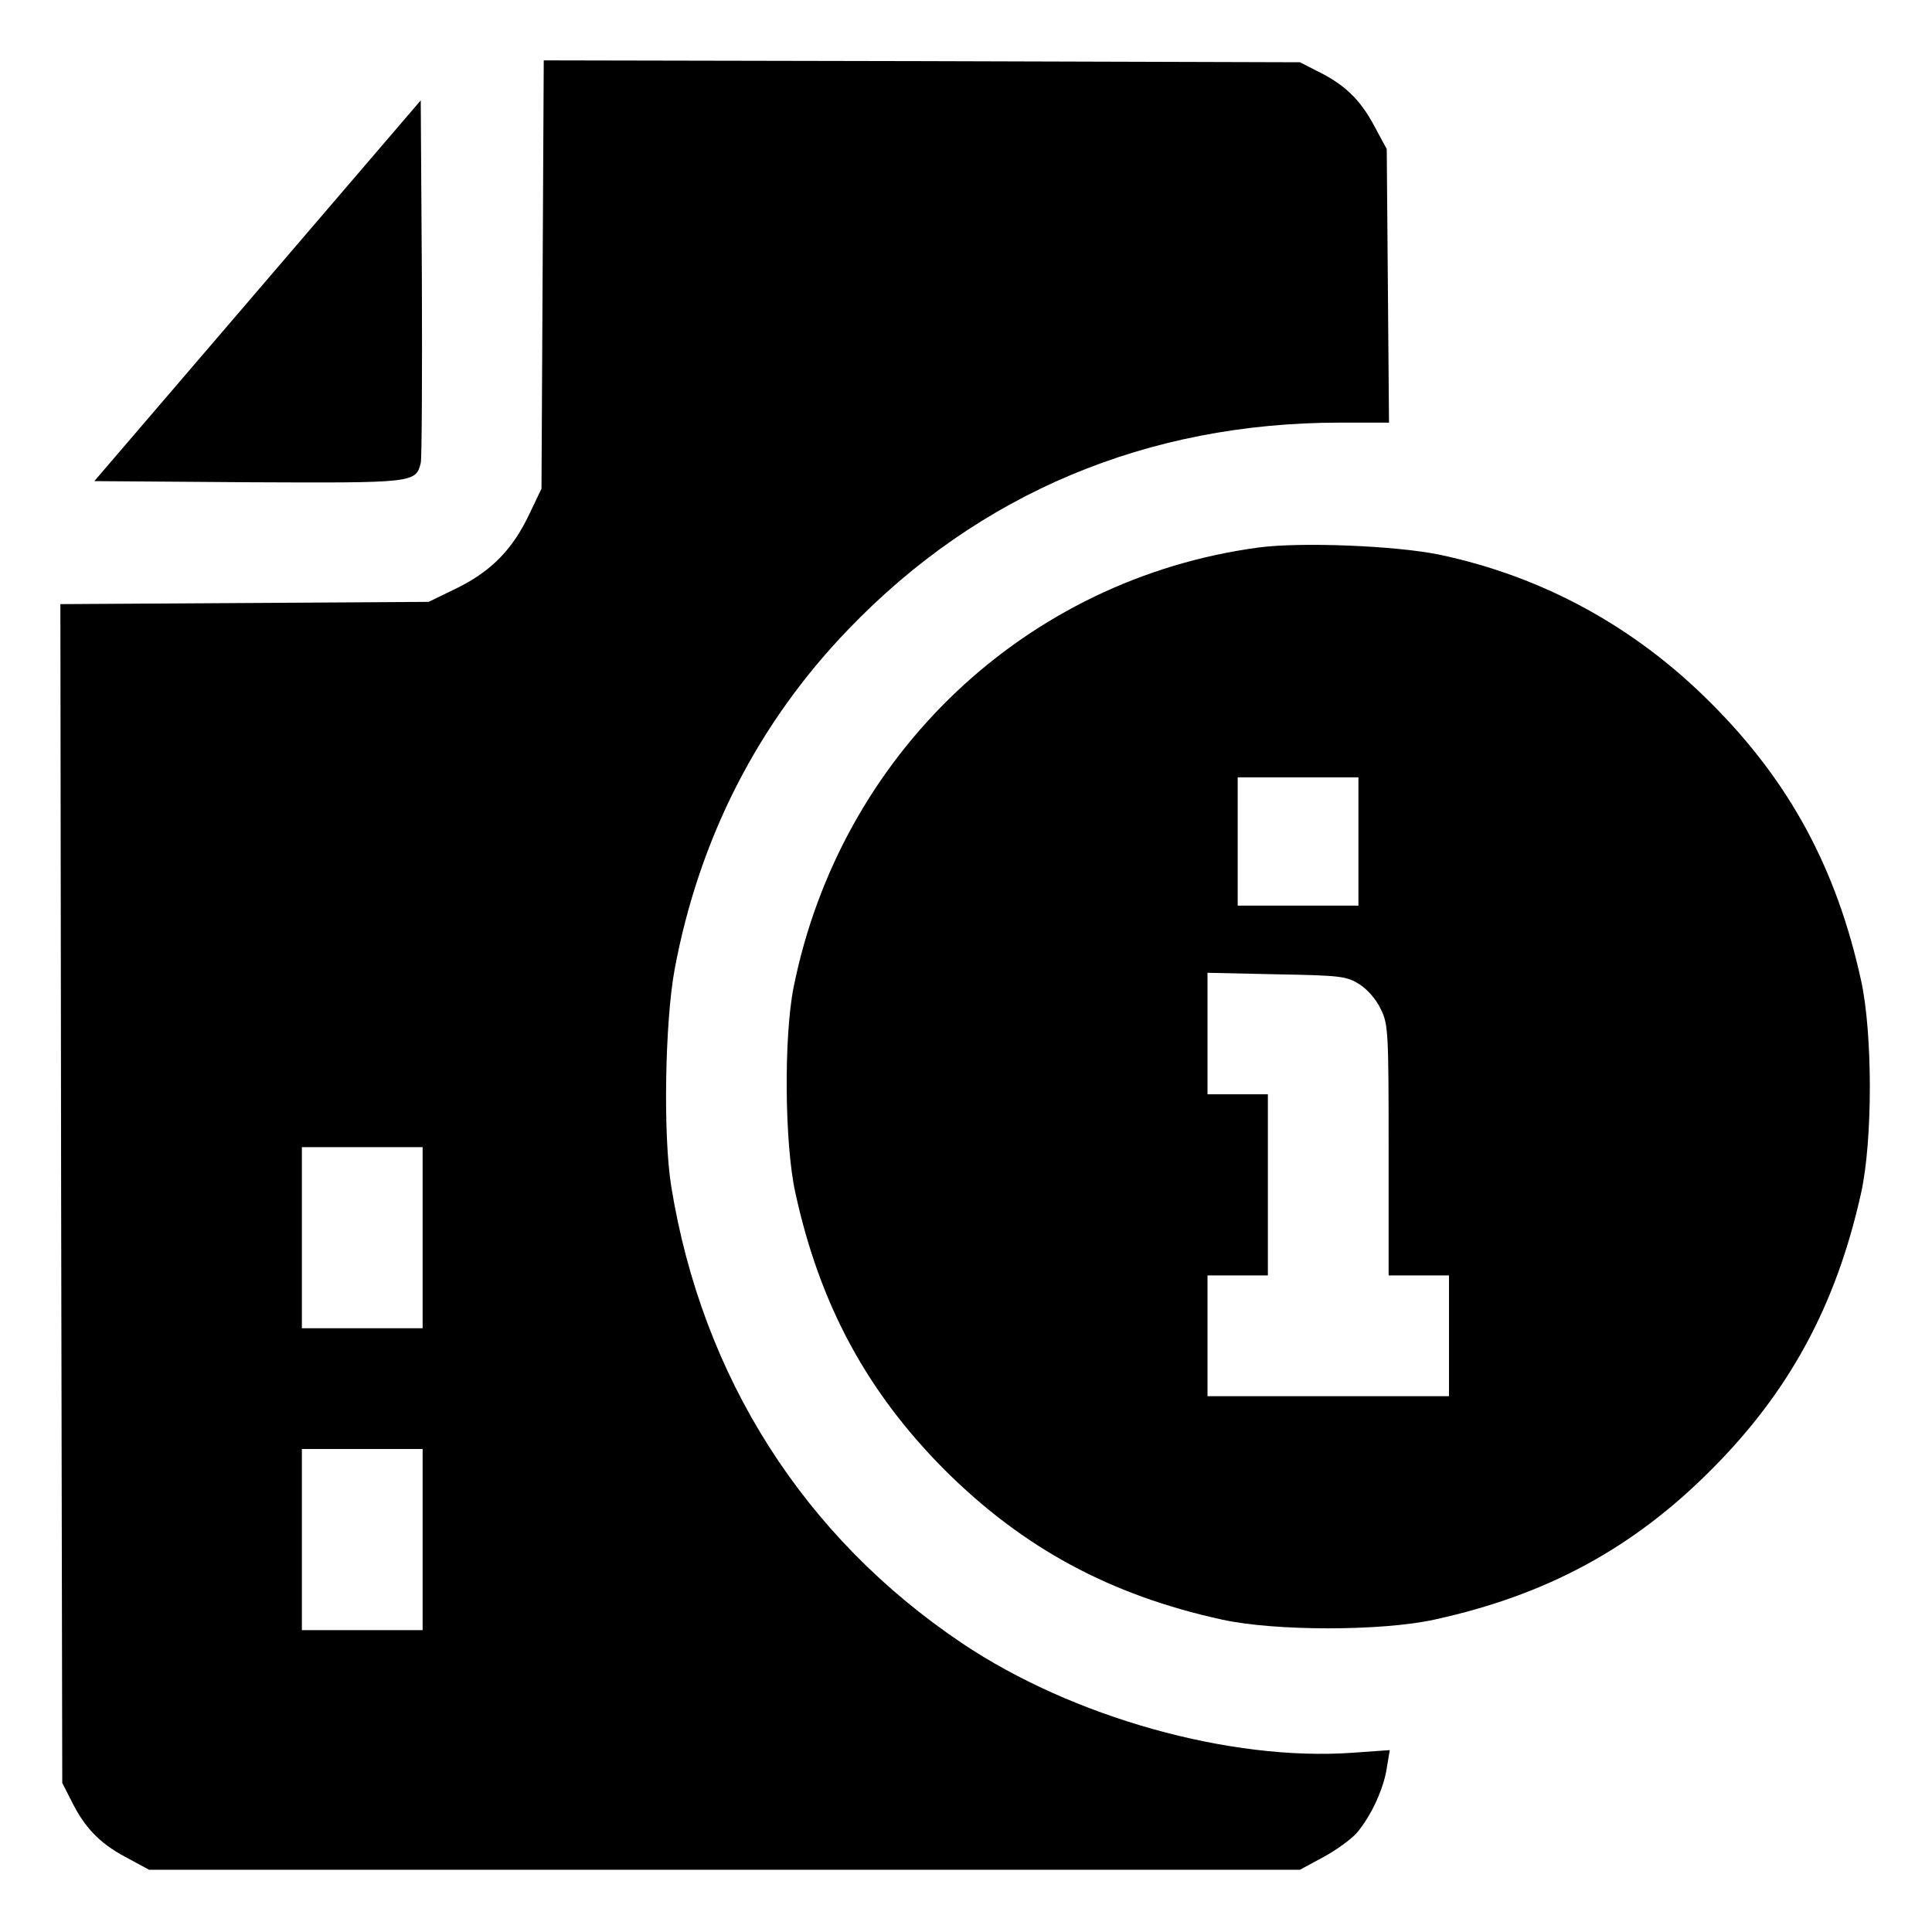 <?xml version="1.0" standalone="no"?>
<!DOCTYPE svg PUBLIC "-//W3C//DTD SVG 20010904//EN"
 "http://www.w3.org/TR/2001/REC-SVG-20010904/DTD/svg10.dtd">
<svg version="1.0" xmlns="http://www.w3.org/2000/svg"
 width="512pt" height="512pt" viewBox="0 0 512 512"
 preserveAspectRatio="xMidYMid meet">

<g transform="translate(0,512) scale(0.1,-0.1)"
fill="#000000" stroke="none">
<path d="M1438 4393 l-3 -568 -32 -67 c-44 -93 -100 -151 -191 -196 l-76 -37
-488 -3 -488 -3 2 -1562 3 -1562 23 -45 c35 -72 75 -114 144 -151 l63 -34
1525 0 1525 0 63 34 c35 19 74 48 88 64 38 45 71 117 79 171 l8 48 -99 -7
c-324 -23 -742 94 -1034 290 -419 281 -689 705 -771 1210 -22 134 -17 437 9
577 65 347 221 652 461 901 346 360 792 547 1302 547 l130 0 -3 363 -3 362
-34 63 c-37 69 -79 109 -151 144 l-45 23 -1002 3 -1002 2 -3 -567z m-318
-2553 l0 -240 -160 0 -160 0 0 240 0 240 160 0 160 0 0 -240z m0 -800 l0 -240
-160 0 -160 0 0 240 0 240 160 0 160 0 0 -240z"/>
<path d="M683 4350 l-433 -505 407 -3 c439 -2 445 -2 458 51 3 12 4 233 3 492
l-3 469 -432 -504z"/>
<path d="M3335 3669 c-616 -83 -1108 -548 -1232 -1166 -26 -132 -24 -415 5
-545 65 -297 190 -527 396 -734 207 -206 437 -331 734 -396 140 -31 424 -31
564 0 297 65 526 189 733 397 207 207 331 436 397 733 31 139 31 423 0 564
-65 296 -189 526 -397 734 -202 203 -446 336 -720 394 -116 24 -369 34 -480
19z m265 -779 l0 -170 -160 0 -160 0 0 170 0 170 160 0 160 0 0 -170z m2 -378
c21 -13 45 -40 57 -66 20 -40 21 -59 21 -374 l0 -332 80 0 80 0 0 -160 0 -160
-320 0 -320 0 0 160 0 160 80 0 80 0 0 240 0 240 -80 0 -80 0 0 161 0 161 183
-4 c169 -3 185 -5 219 -26z"/>
</g>
</svg>
